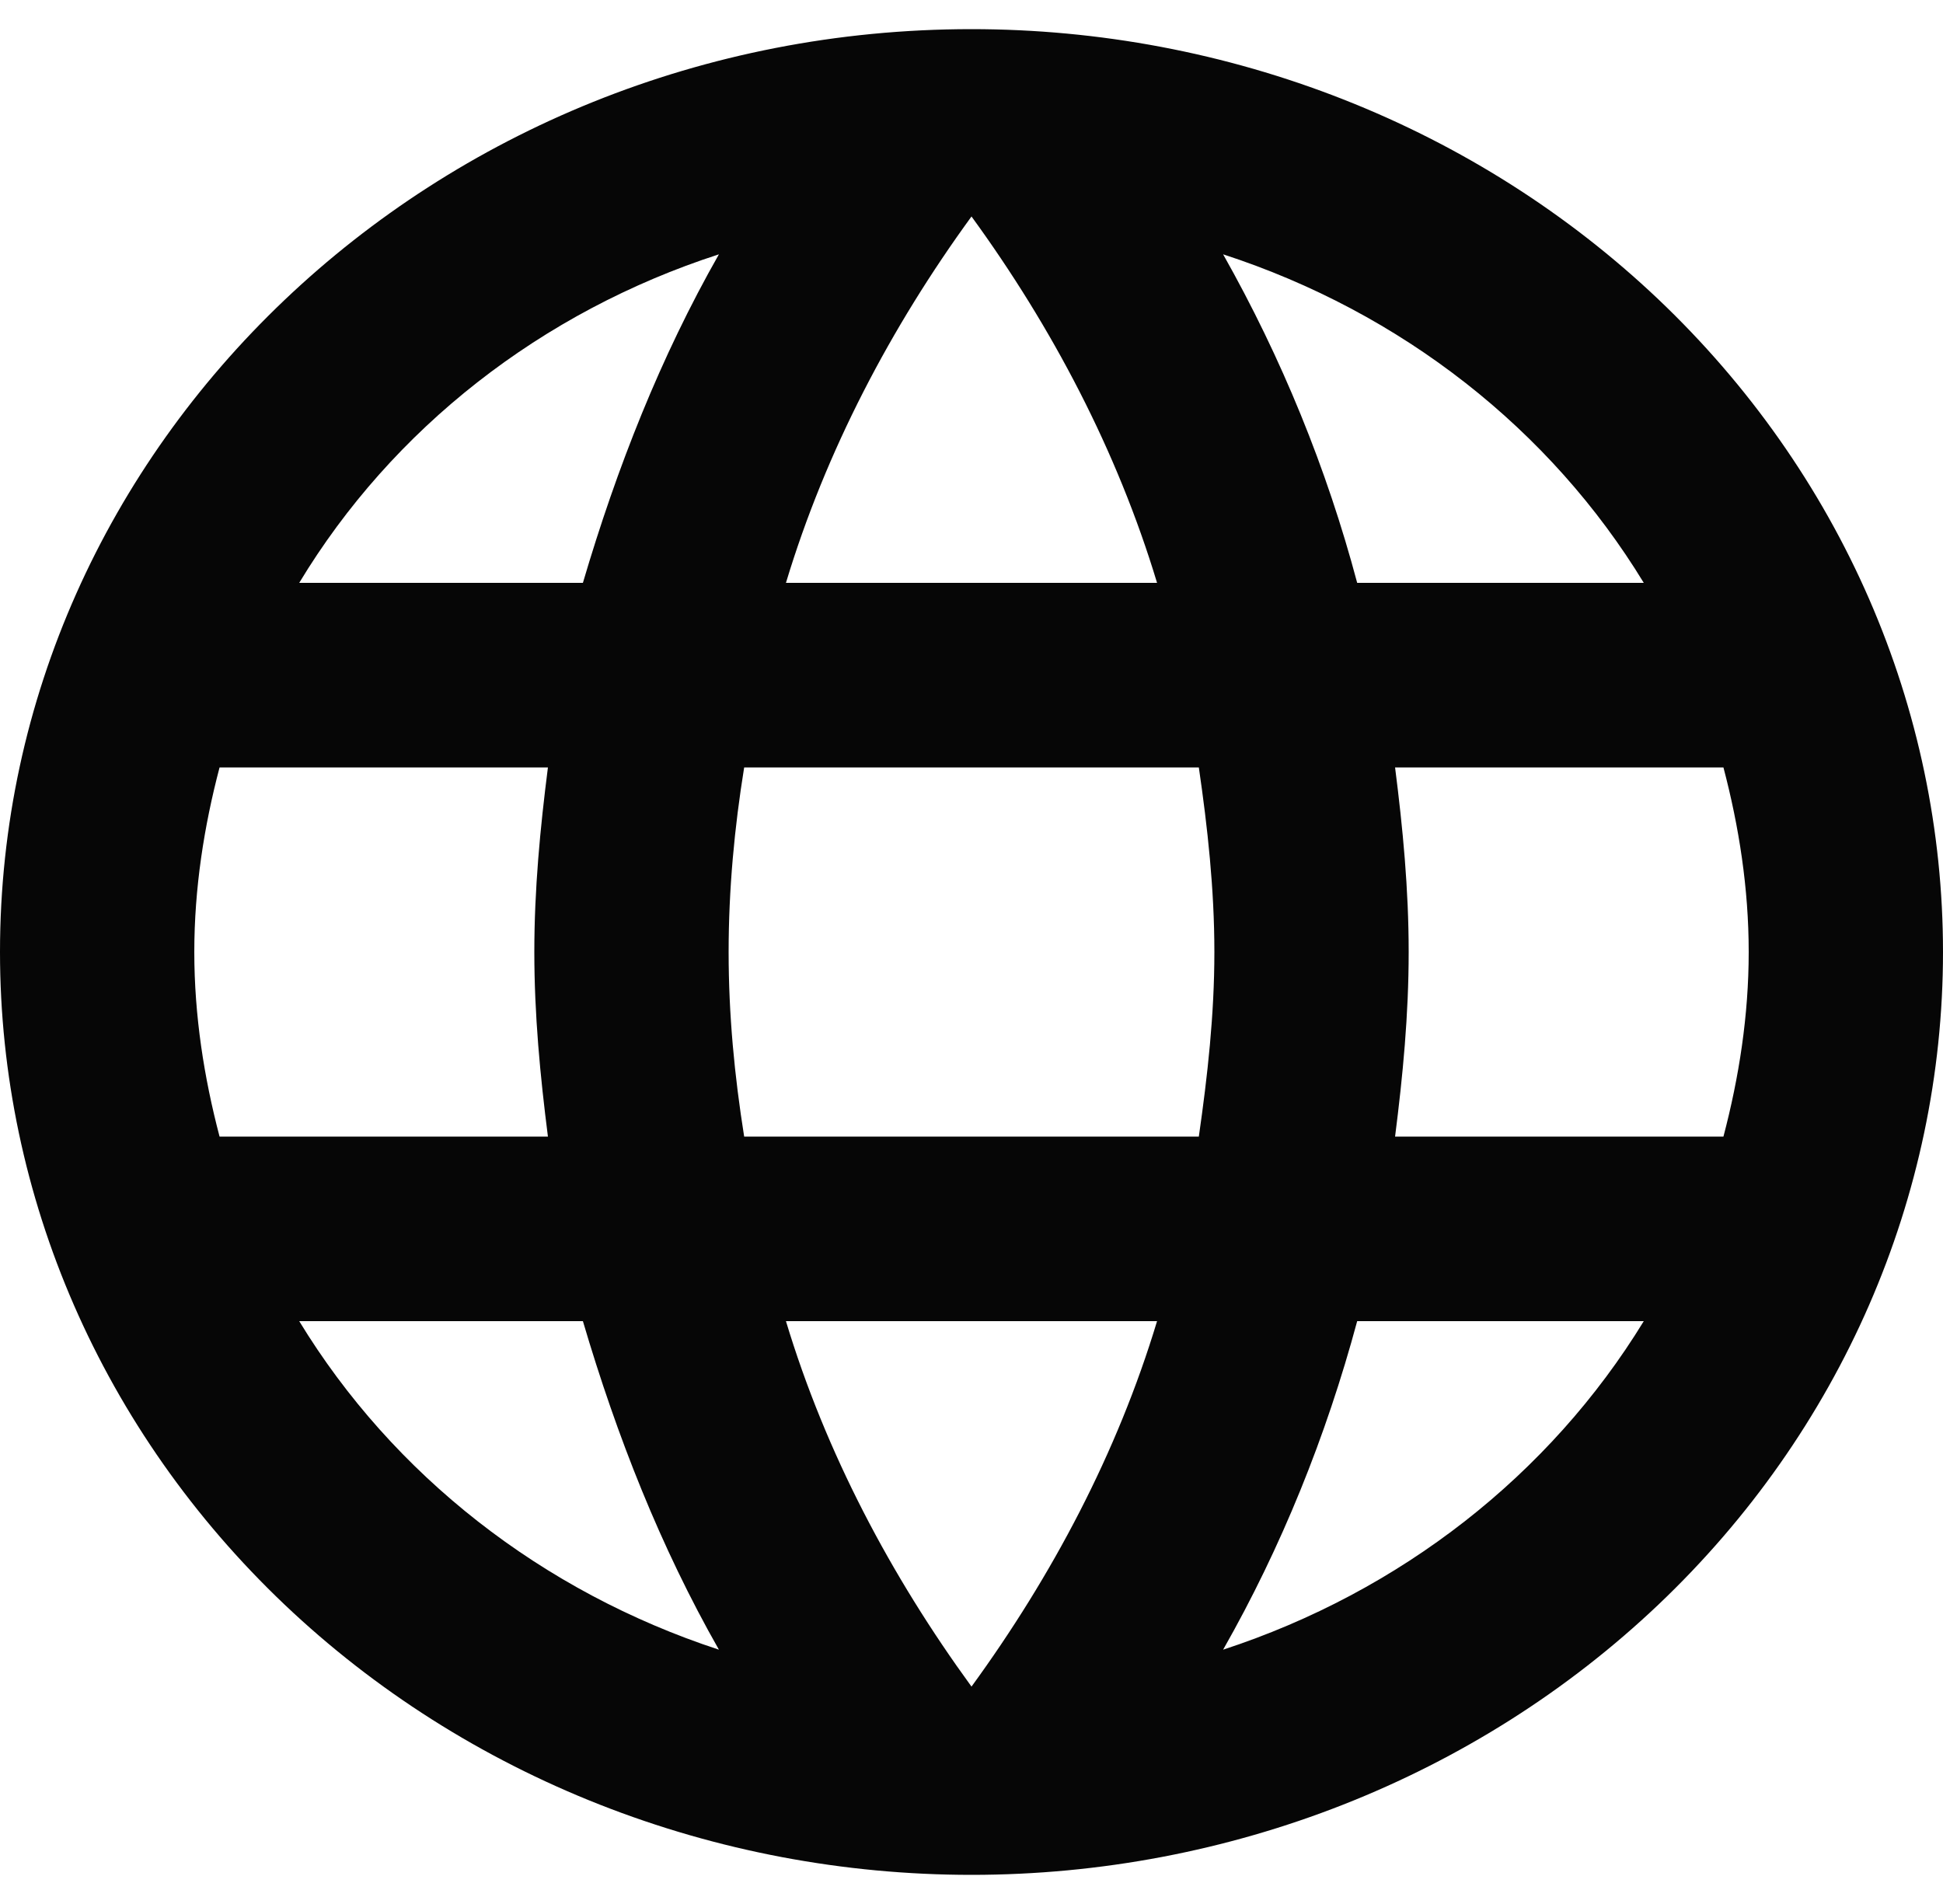 <svg width="50" height="49" viewBox="0 0 50 49" fill="none" xmlns="http://www.w3.org/2000/svg">
<path d="M35.9 29.25C36.1 27.683 36.25 26.115 36.25 24.5C36.25 22.885 36.1 21.317 35.9 19.75H44.35C44.75 21.27 45 22.861 45 24.5C45 26.139 44.75 27.73 44.35 29.25M31.475 42.455C32.975 39.819 34.125 36.969 34.925 34H42.3C39.878 37.962 36.035 40.964 31.475 42.455ZM30.85 29.25H19.15C18.9 27.683 18.75 26.115 18.75 24.5C18.75 22.885 18.9 21.294 19.15 19.75H30.85C31.075 21.294 31.25 22.885 31.25 24.5C31.25 26.115 31.075 27.683 30.85 29.25ZM25 43.405C22.925 40.555 21.25 37.396 20.225 34H29.775C28.75 37.396 27.075 40.555 25 43.405ZM15 15H7.7C10.097 11.027 13.937 8.021 18.5 6.545C17 9.181 15.875 12.031 15 15ZM7.7 34H15C15.875 36.969 17 39.819 18.5 42.455C13.947 40.963 10.112 37.961 7.7 34ZM5.65 29.25C5.25 27.73 5 26.139 5 24.5C5 22.861 5.25 21.27 5.65 19.75H14.1C13.9 21.317 13.75 22.885 13.75 24.5C13.75 26.115 13.9 27.683 14.1 29.25M25 5.571C27.075 8.421 28.75 11.604 29.775 15H20.225C21.25 11.604 22.925 8.421 25 5.571ZM42.3 15H34.925C34.143 12.059 32.984 9.219 31.475 6.545C36.075 8.041 39.9 11.057 42.3 15ZM25 0.75C11.175 0.75 0 11.438 0 24.5C0 30.799 2.634 36.84 7.322 41.294C9.644 43.499 12.4 45.249 15.433 46.442C18.466 47.636 21.717 48.25 25 48.25C31.63 48.25 37.989 45.748 42.678 41.294C47.366 36.84 50 30.799 50 24.5C50 21.381 49.353 18.293 48.097 15.411C46.841 12.53 44.999 9.912 42.678 7.706C40.356 5.501 37.6 3.751 34.567 2.558C31.534 1.364 28.283 0.75 25 0.75Z" fill="#060606"/>
</svg>
